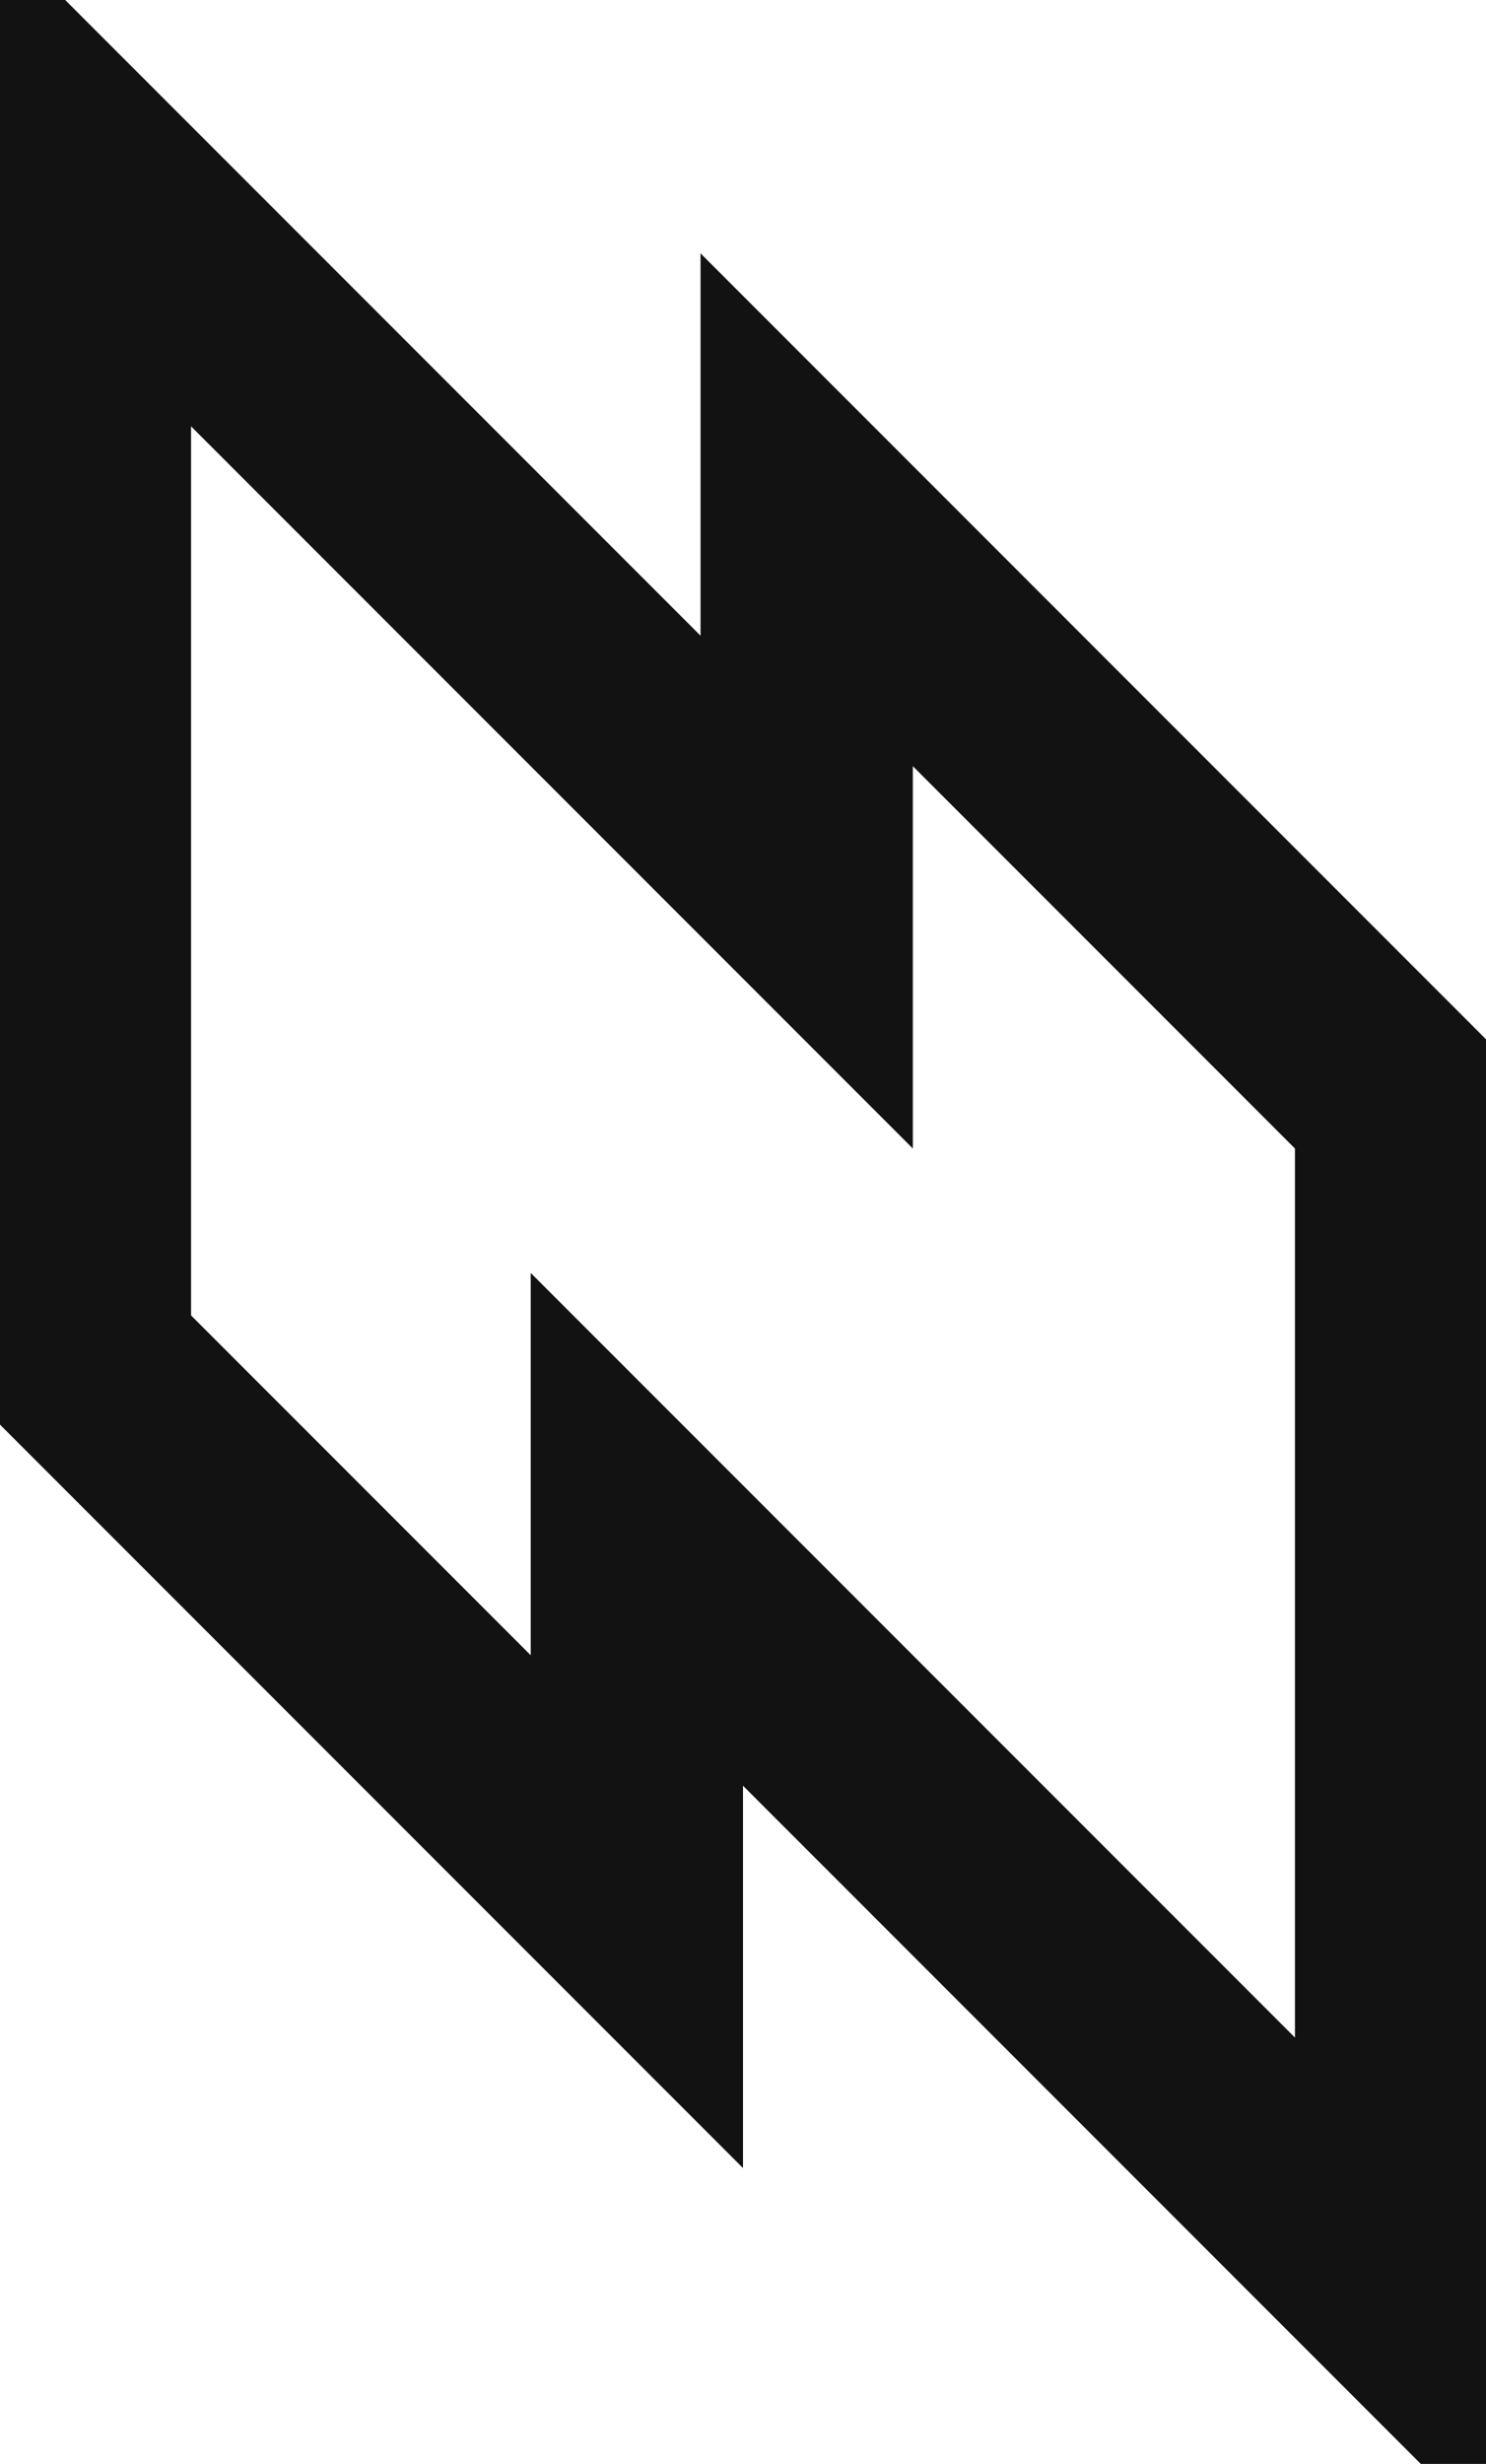 <svg width="35px" height="58px" viewBox="0 0 35 58" version="1" xmlns="http://www.w3.org/2000/svg" >
    <path d="M2,4 L2,32 L15,45 L15,36 L33,54 L33,26 L19,12 L19,21 L2,4 Z" id="Path-1" fill="none" stroke="#121212" stroke-width="5" ></path>
</svg>